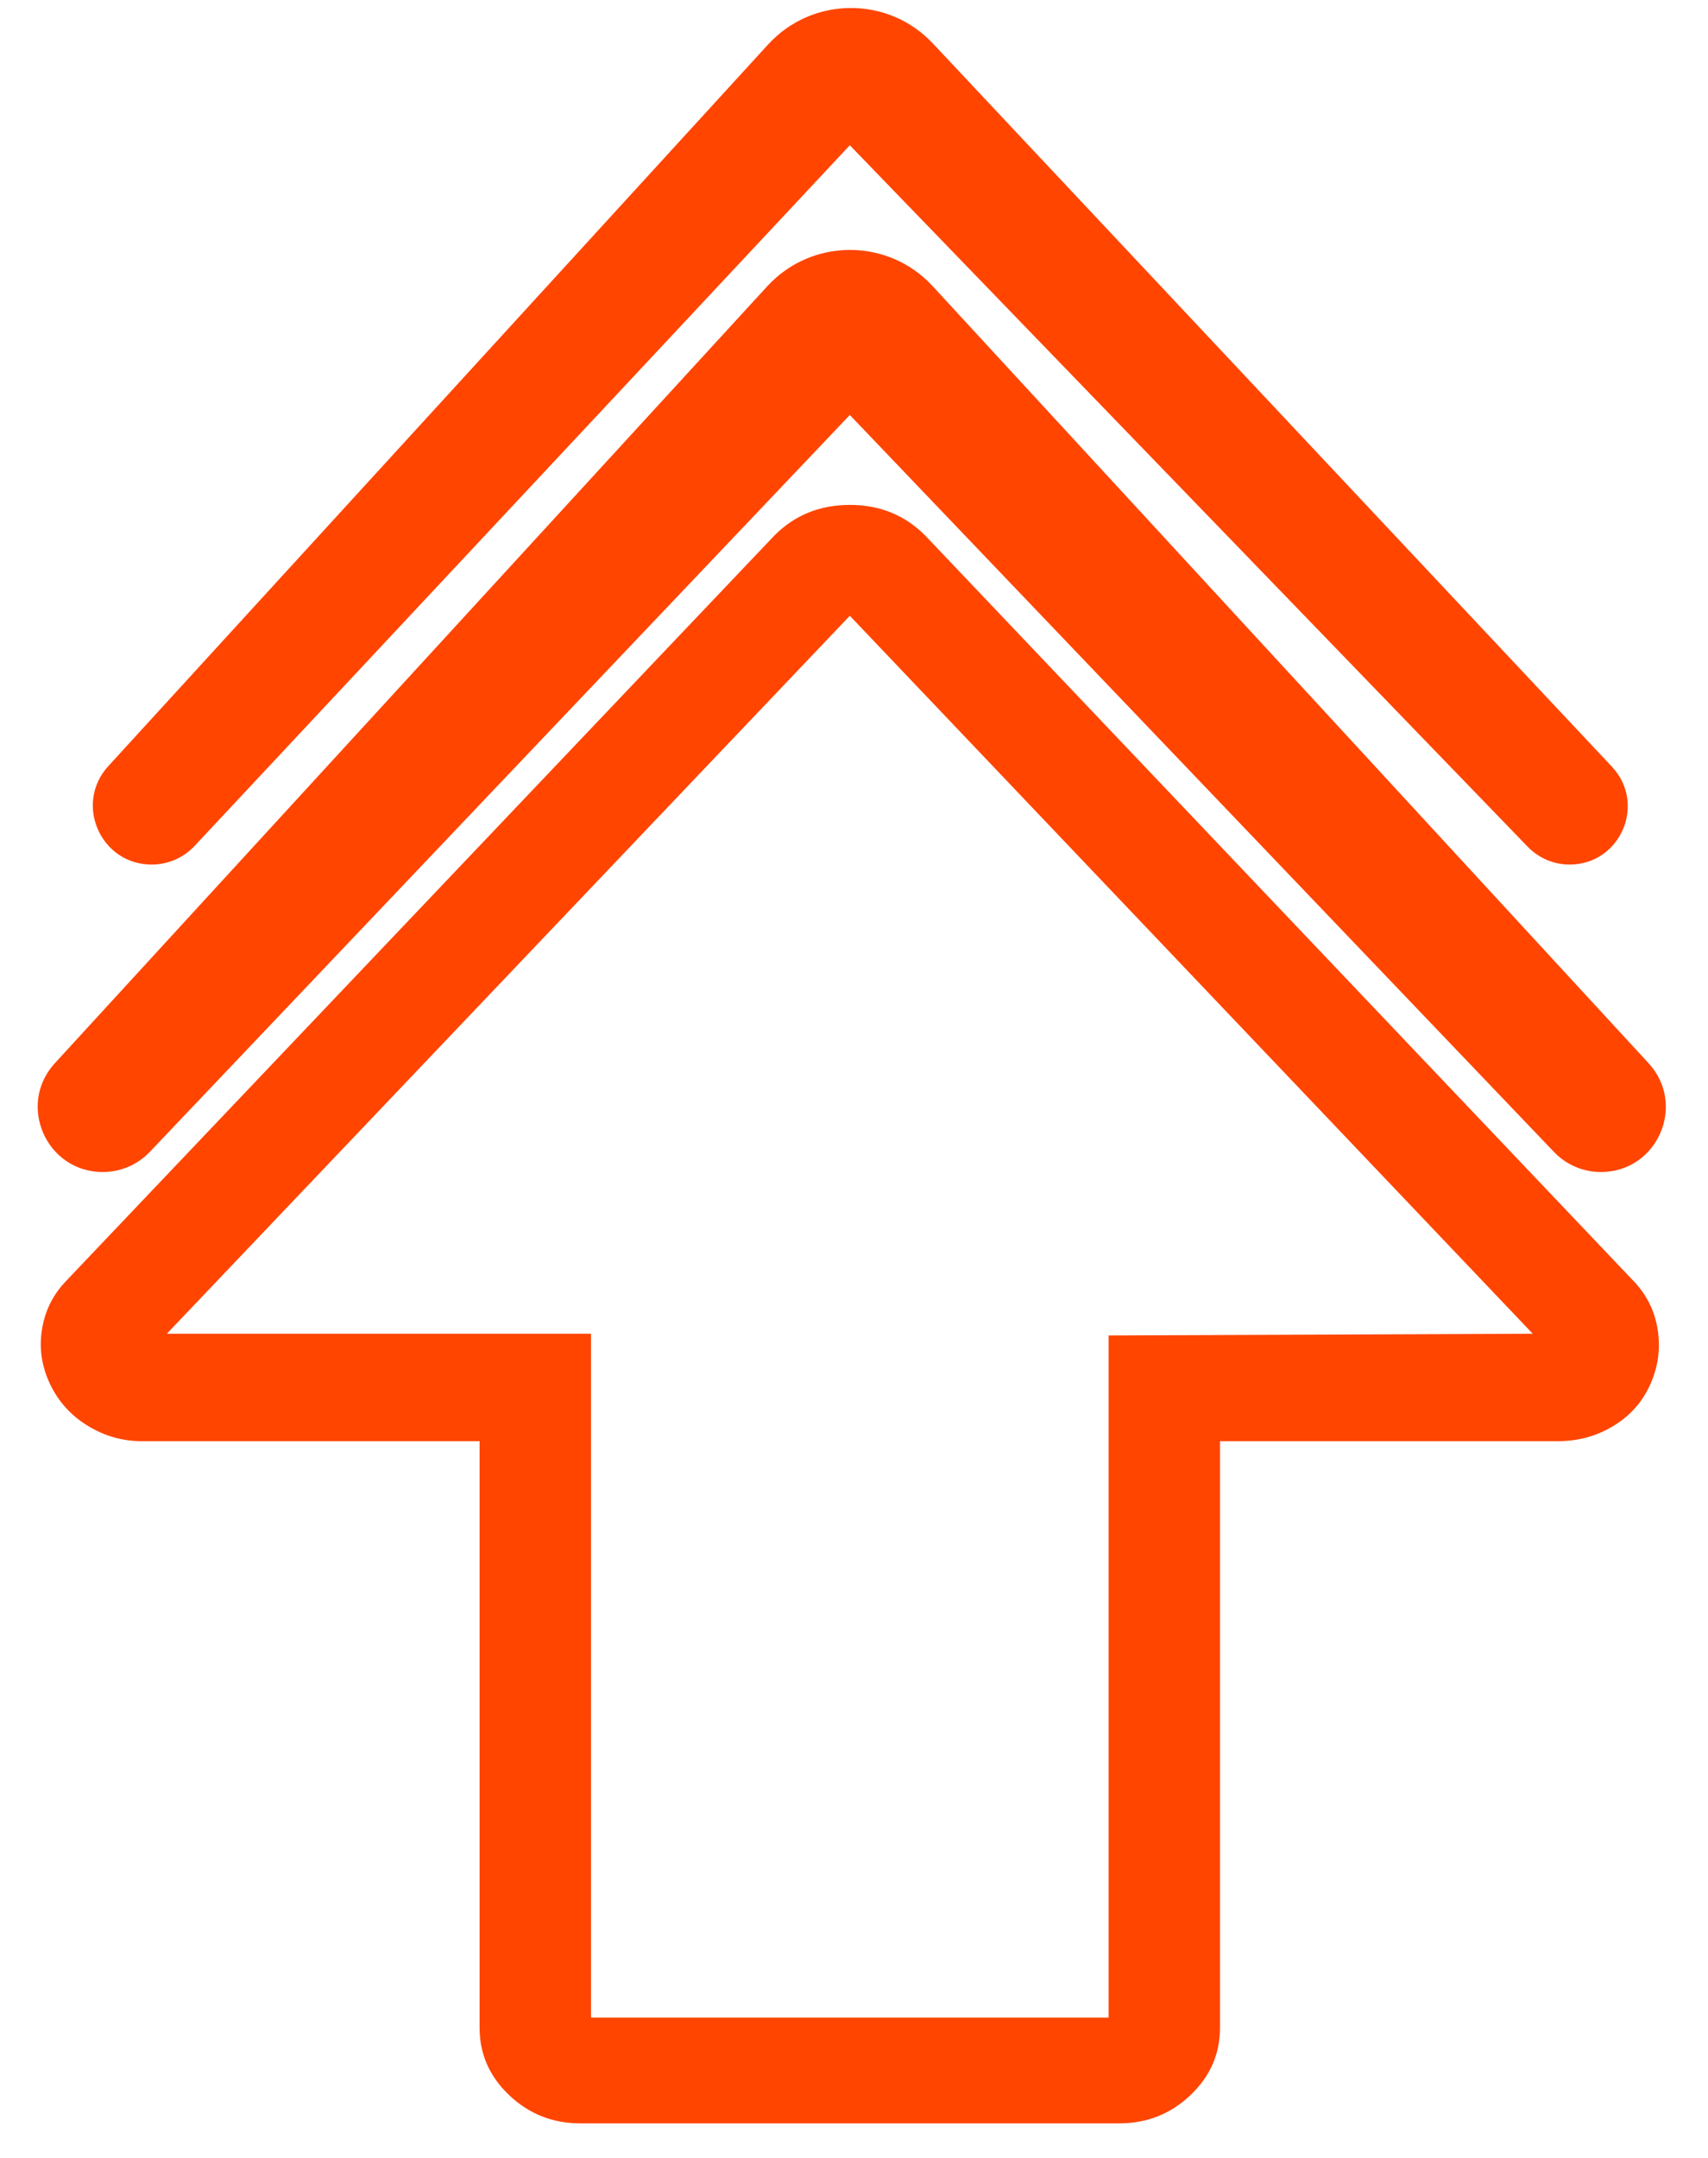 <svg width="38" height="48" viewBox="0 0 38 48" fill="none" xmlns="http://www.w3.org/2000/svg">
<path d="M24.904 47.231H12.909C12.296 47.231 11.769 47.022 11.329 46.605C10.89 46.188 10.67 45.688 10.67 45.106V32.057H3.153C2.726 32.057 2.326 31.943 1.953 31.715C1.58 31.488 1.3 31.178 1.113 30.786C0.927 30.394 0.867 29.989 0.934 29.572C1 29.155 1.18 28.794 1.473 28.491L17.227 11.914C17.68 11.458 18.24 11.231 18.907 11.231C19.573 11.231 20.133 11.458 20.586 11.914L36.34 28.491C36.633 28.794 36.813 29.155 36.88 29.572C36.946 29.989 36.893 30.394 36.719 30.786C36.546 31.178 36.273 31.488 35.9 31.715C35.527 31.943 35.114 32.057 34.66 32.057H27.143V45.106C27.143 45.688 26.923 46.188 26.484 46.605C26.044 47.022 25.517 47.231 24.904 47.231ZM13.149 44.879H24.664V29.705L34.101 29.667L18.907 13.697L3.712 29.667H13.149V44.879Z" fill="#FF4500"/>
<path d="M17.069 6.369C18.058 5.291 19.758 5.289 20.75 6.365L36.678 23.65C37.529 24.575 36.874 26.07 35.617 26.07C35.223 26.07 34.846 25.909 34.574 25.624L18.907 9.231L3.335 25.62C3.062 25.908 2.683 26.07 2.287 26.07C1.029 26.07 0.371 24.575 1.222 23.648L17.069 6.369Z" fill="#FF4500"/>
<path d="M17.087 0.991C18.069 -0.083 19.758 -0.095 20.754 0.966L35.862 17.054C36.637 17.879 36.052 19.231 34.92 19.231C34.57 19.231 34.235 19.088 33.991 18.837L18.907 3.231L4.33 18.816C4.083 19.081 3.737 19.231 3.375 19.231C2.238 19.231 1.643 17.88 2.41 17.041L17.087 0.991Z" fill="#FF4500"/>
</svg>
